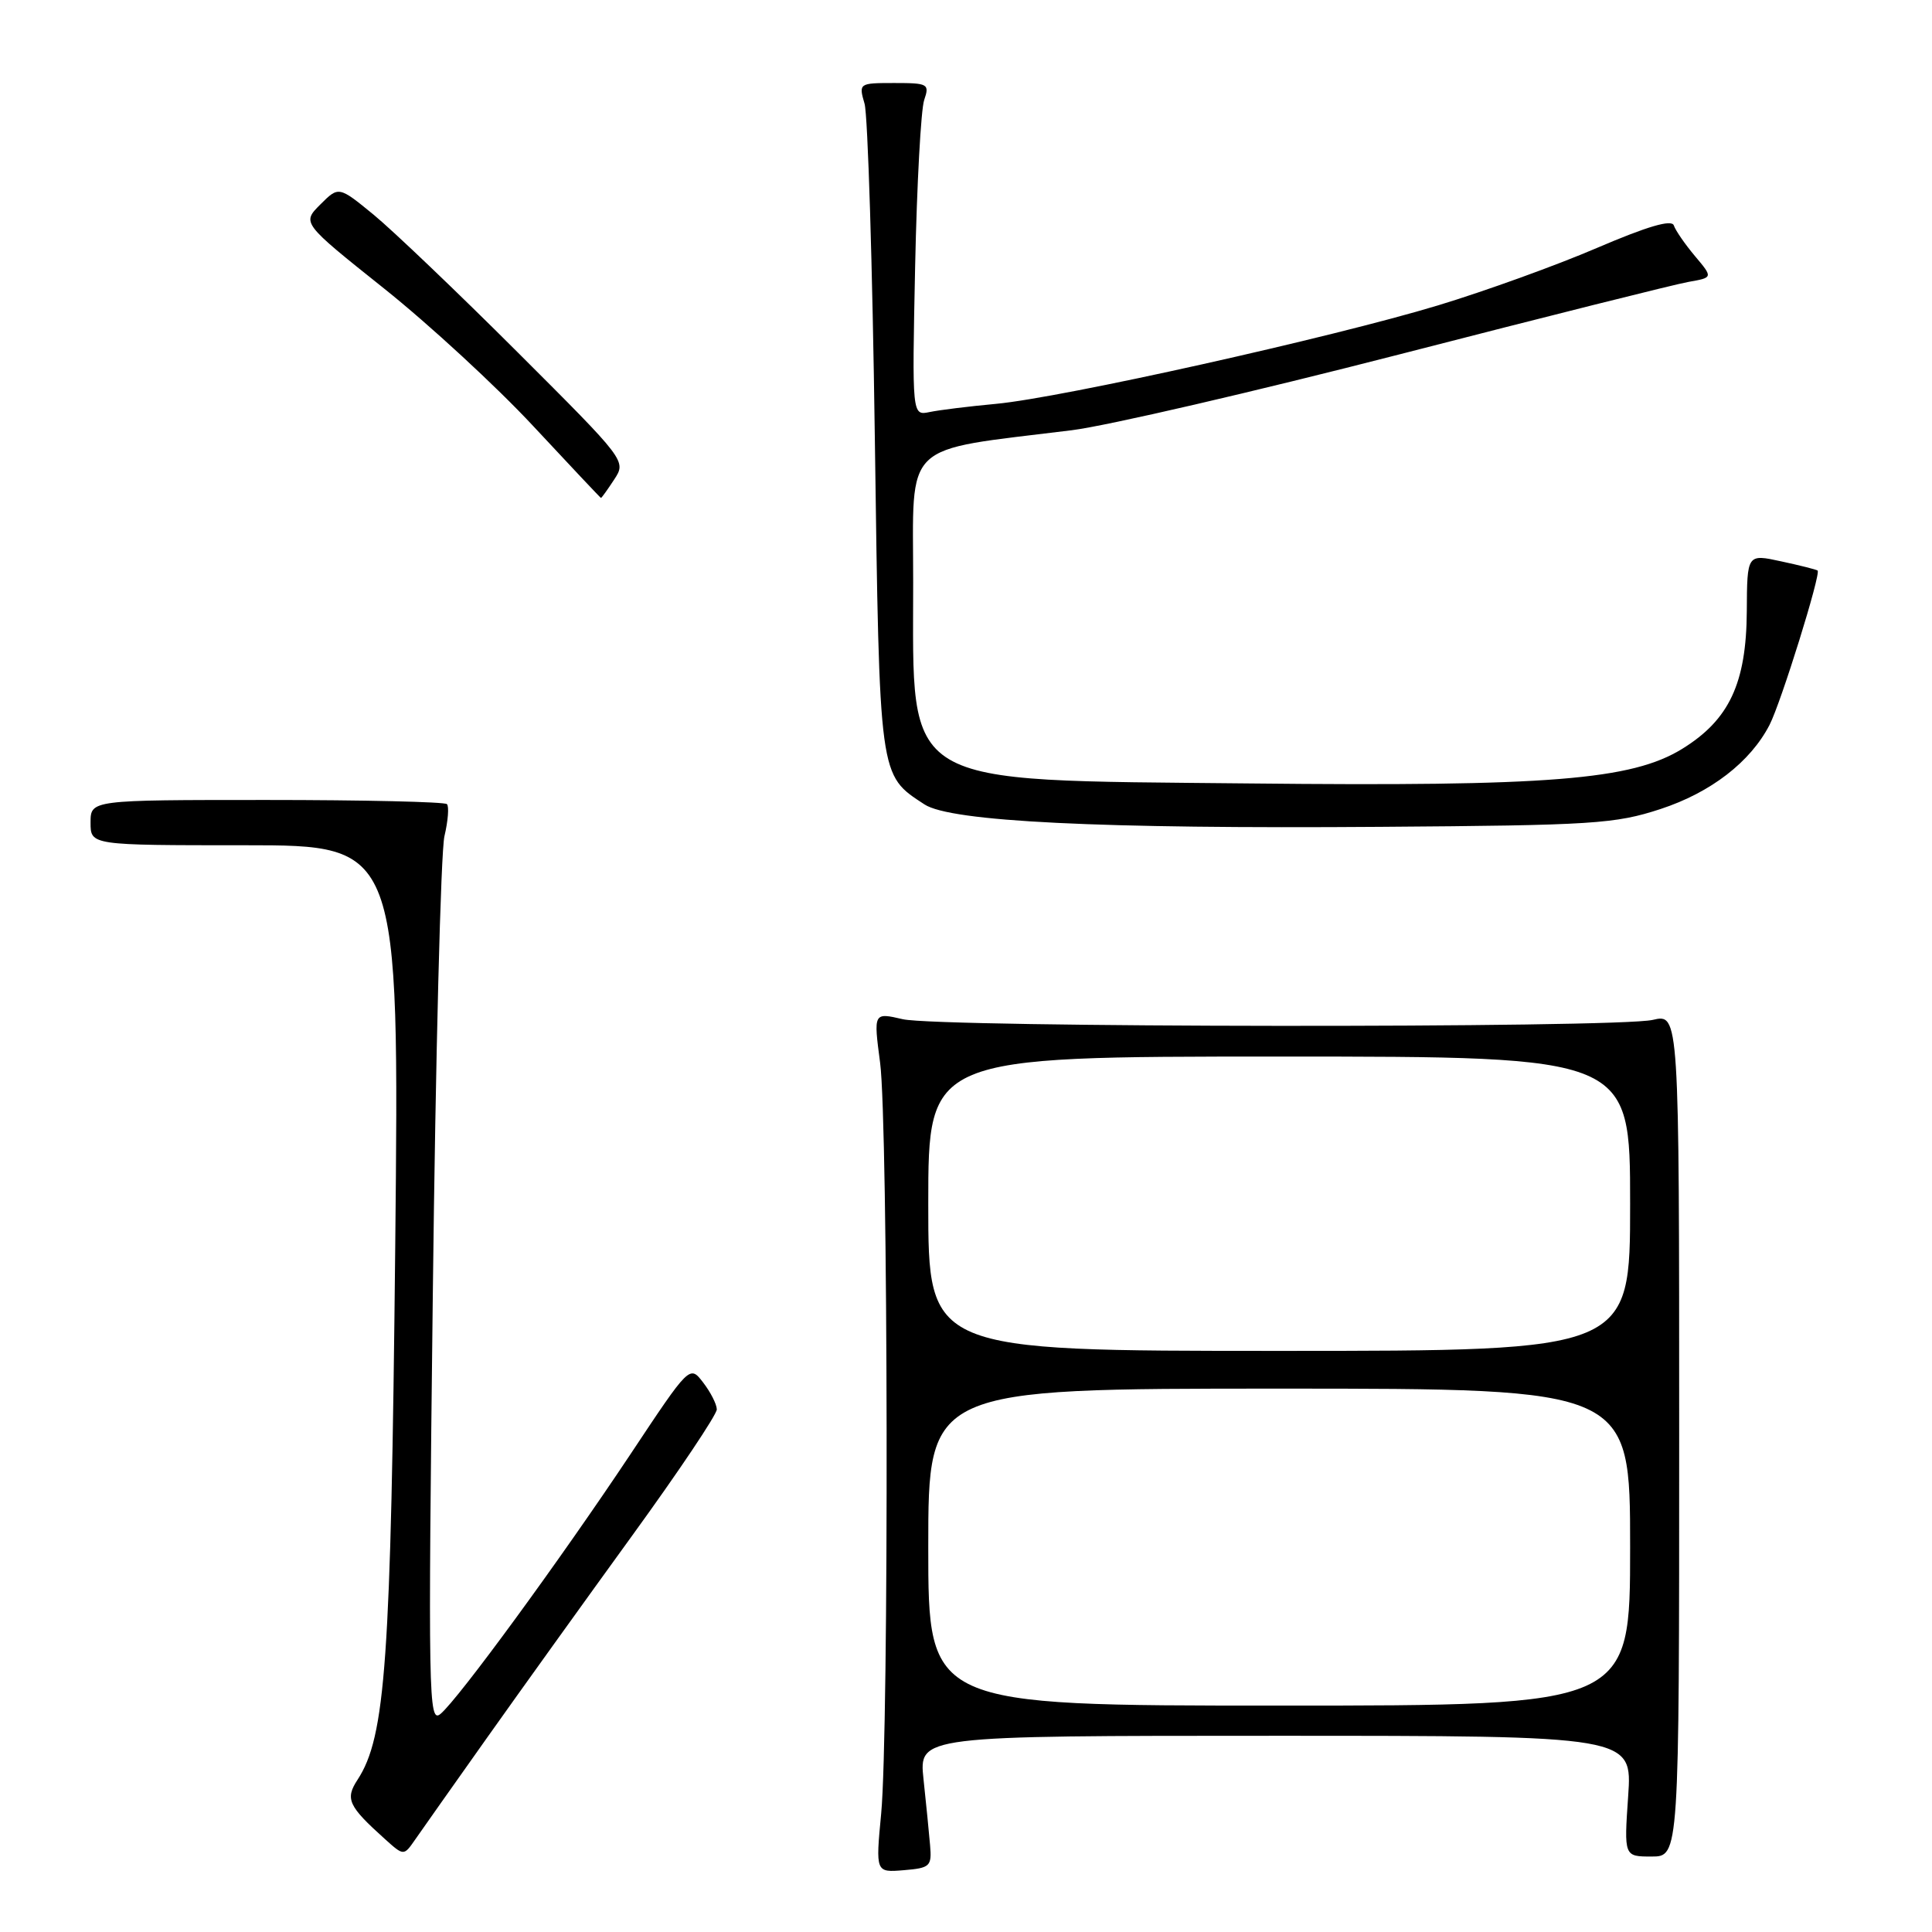 <?xml version="1.0" encoding="UTF-8" standalone="no"?>
<!DOCTYPE svg PUBLIC "-//W3C//DTD SVG 1.1//EN" "http://www.w3.org/Graphics/SVG/1.1/DTD/svg11.dtd" >
<svg xmlns="http://www.w3.org/2000/svg" xmlns:xlink="http://www.w3.org/1999/xlink" version="1.1" viewBox="0 0 256 256">
 <g >
 <path fill="currentColor"
d=" M 123.24 244.50 C 123.10 242.85 122.71 238.91 122.37 235.75 C 121.76 230.00 121.76 230.00 169.02 230.00 C 216.29 230.00 216.29 230.00 215.74 238.00 C 215.19 246.00 215.19 246.00 218.84 246.00 C 222.50 246.00 222.50 246.00 222.50 190.16 C 222.50 134.32 222.50 134.32 219.00 135.14 C 214.21 136.25 124.46 136.17 119.62 135.05 C 115.74 134.15 115.74 134.15 116.62 140.83 C 117.69 148.92 117.80 229.36 116.76 240.31 C 116.02 248.12 116.02 248.12 119.76 247.81 C 123.25 247.52 123.48 247.30 123.24 244.50 Z  M 64.50 230.31 C 68.90 224.10 77.56 212.04 83.75 203.50 C 89.94 194.97 94.99 187.43 94.98 186.75 C 94.97 186.06 94.15 184.46 93.17 183.19 C 91.39 180.87 91.39 180.87 83.54 192.69 C 74.19 206.74 60.72 225.16 58.36 227.11 C 56.78 228.41 56.72 224.84 57.35 171.50 C 57.71 140.15 58.41 112.84 58.89 110.80 C 59.37 108.77 59.52 106.85 59.22 106.55 C 58.91 106.25 48.17 106.00 35.33 106.00 C 12.00 106.00 12.00 106.00 12.00 109.00 C 12.00 112.00 12.00 112.00 32.46 112.00 C 52.91 112.00 52.91 112.00 52.37 165.25 C 51.80 220.16 51.10 230.11 47.38 235.82 C 45.71 238.37 46.14 239.31 51.00 243.68 C 53.50 245.93 53.50 245.93 55.00 243.77 C 55.83 242.57 60.10 236.52 64.50 230.31 Z  M 220.03 107.20 C 226.70 105.01 231.93 100.97 234.47 96.06 C 236.00 93.09 241.33 75.95 240.84 75.60 C 240.65 75.46 238.47 74.91 236.00 74.38 C 231.50 73.40 231.50 73.40 231.46 80.99 C 231.40 90.54 229.13 95.38 222.91 99.22 C 216.22 103.35 205.28 104.23 165.49 103.81 C 118.85 103.33 121.00 104.62 121.00 77.16 C 121.00 58.17 119.26 59.83 142.00 57.01 C 146.68 56.43 166.25 51.89 185.50 46.94 C 204.75 41.98 221.96 37.66 223.75 37.35 C 226.99 36.78 226.99 36.78 224.59 33.93 C 223.27 32.36 222.01 30.53 221.79 29.87 C 221.51 29.04 218.29 29.99 211.61 32.85 C 206.24 35.16 196.76 38.58 190.56 40.46 C 176.50 44.72 140.70 52.70 132.00 53.51 C 128.43 53.84 124.45 54.33 123.17 54.60 C 120.85 55.08 120.85 55.08 121.26 35.29 C 121.49 24.40 122.03 14.49 122.46 13.25 C 123.19 11.12 122.97 11.00 118.50 11.00 C 113.81 11.00 113.77 11.03 114.56 13.75 C 114.99 15.26 115.61 35.20 115.92 58.05 C 116.55 103.36 116.45 102.63 122.50 106.59 C 125.98 108.87 145.64 109.84 183.00 109.56 C 211.13 109.36 214.01 109.17 220.03 107.20 Z  M 81.39 63.53 C 83.00 61.07 82.96 61.03 68.58 46.67 C 60.65 38.75 52.07 30.56 49.52 28.46 C 44.88 24.66 44.88 24.66 42.44 27.10 C 40.00 29.54 40.00 29.54 50.88 38.22 C 56.86 42.99 65.75 51.19 70.63 56.43 C 75.51 61.67 79.56 65.97 79.63 65.98 C 79.71 65.99 80.50 64.89 81.39 63.53 Z  M 123.00 205.00 C 123.00 184.00 123.00 184.00 169.50 184.00 C 216.00 184.00 216.00 184.00 216.00 205.00 C 216.00 226.00 216.00 226.00 169.50 226.00 C 123.00 226.00 123.00 226.00 123.00 205.00 Z  M 123.00 159.50 C 123.00 140.00 123.00 140.00 169.50 140.00 C 216.00 140.00 216.00 140.00 216.00 159.50 C 216.00 179.00 216.00 179.00 169.50 179.00 C 123.00 179.00 123.00 179.00 123.00 159.50 Z "/>
</g>
</svg>